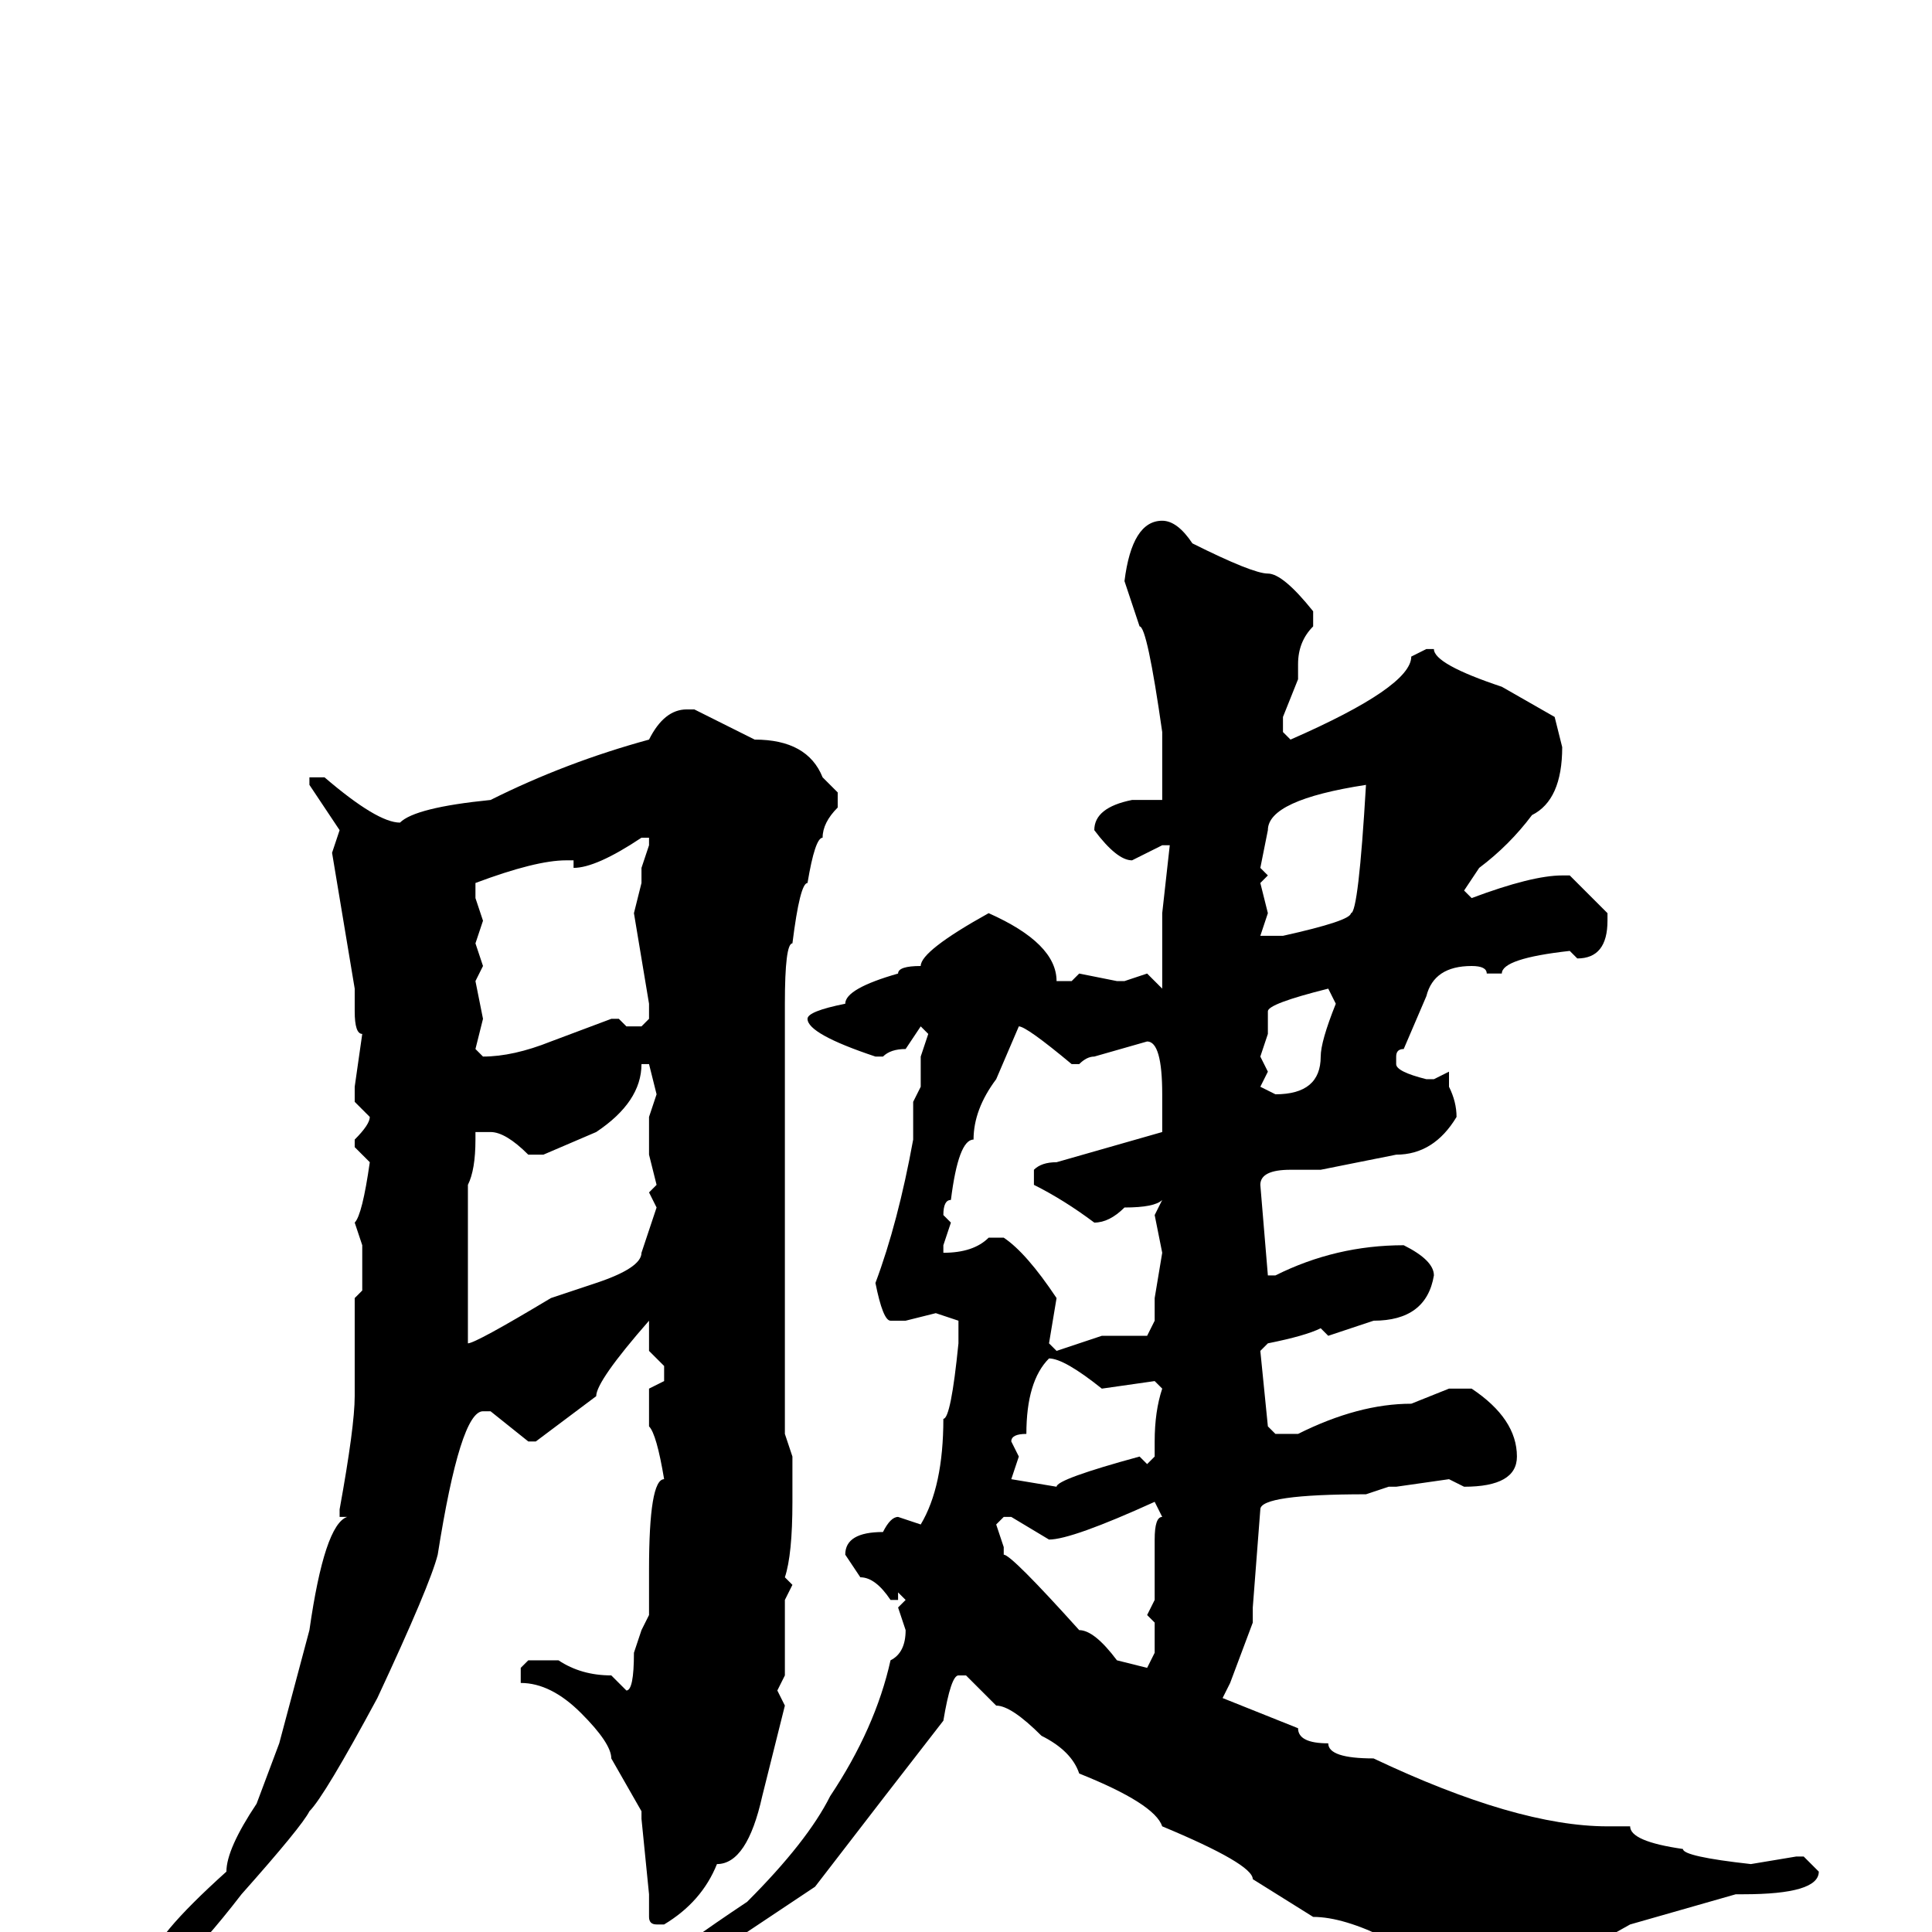 <svg xmlns="http://www.w3.org/2000/svg" viewBox="0 -256 256 256">
	<path fill="#000000" d="M154 -187Q156 -187 158 -184Q166 -180 168 -180Q170 -180 174 -175V-173Q172 -171 172 -168V-166L170 -161V-159L171 -158Q187 -165 187 -169L189 -170H190Q190 -168 199 -165L206 -161L207 -157Q207 -150 203 -148Q200 -144 196 -141L194 -138L195 -137Q203 -140 207 -140H208L213 -135V-134Q213 -129 209 -129L208 -130Q199 -129 199 -127H197Q197 -128 195 -128Q190 -128 189 -124L186 -117Q185 -117 185 -116V-115Q185 -114 189 -113H190L192 -114V-113V-112Q193 -110 193 -108Q190 -103 185 -103L175 -101H171Q167 -101 167 -99L168 -87H169Q177 -91 186 -91Q190 -89 190 -87Q189 -81 182 -81L176 -79L175 -80Q173 -79 168 -78L167 -77L168 -67L169 -66H172Q180 -70 187 -70L192 -72H195Q201 -68 201 -63Q201 -59 194 -59L192 -60L185 -59H184L181 -58Q167 -58 167 -56L166 -43V-41L163 -33L162 -31L172 -27Q172 -25 176 -25Q176 -23 182 -23Q201 -14 213 -14H216Q216 -12 223 -11Q223 -10 232 -9L238 -10H239L241 -8Q241 -5 231 -5H230L216 -1Q200 8 199 8Q196 6 191 5Q189 2 184 1Q178 -2 174 -2L166 -7Q166 -9 154 -14Q153 -17 143 -21Q142 -24 138 -26Q134 -30 132 -30L128 -34H127Q126 -34 125 -28Q118 -19 108 -6L90 6L88 4Q90 2 99 -4Q107 -12 110 -18Q116 -27 118 -36Q120 -37 120 -40L119 -43L120 -44L119 -45V-44H118Q116 -47 114 -47L112 -50Q112 -53 117 -53Q118 -55 119 -55L122 -54Q125 -59 125 -68Q126 -68 127 -78V-81L124 -82L120 -81H118Q117 -81 116 -86Q119 -94 121 -105V-110L122 -112V-113V-116L123 -119L122 -120L120 -117Q118 -117 117 -116H116Q107 -119 107 -121Q107 -122 112 -123Q112 -125 119 -127Q119 -128 122 -128Q122 -130 131 -135Q140 -131 140 -126H142L143 -127L148 -126H149L152 -127L154 -125V-126H155H154V-132V-135L155 -144H154L150 -142Q148 -142 145 -146Q145 -149 150 -150H154V-152V-153V-156V-159Q152 -173 151 -173L149 -179Q150 -187 154 -187ZM91 -162H92L100 -158Q107 -158 109 -153L111 -151V-149Q109 -147 109 -145Q108 -145 107 -139Q106 -139 105 -131Q104 -131 104 -123V-121V-107V-106V-103V-100Q104 -87 104 -81V-78V-74V-71V-68V-66L105 -63V-57Q105 -50 104 -47L105 -46L104 -44V-42V-36V-34L103 -32L104 -30L101 -18Q99 -9 95 -9Q93 -4 88 -1H87Q86 -1 86 -2V-5L85 -15V-16L81 -23Q81 -25 77 -29Q73 -33 69 -33V-34V-35L70 -36H74Q77 -34 81 -34L83 -32Q84 -32 84 -37L85 -40L86 -42V-44V-48Q86 -60 88 -60Q87 -66 86 -67V-72L88 -73V-75L86 -77V-81Q79 -73 79 -71L71 -65H70L65 -69H64Q61 -69 58 -50Q57 -46 50 -31Q43 -18 41 -16Q40 -14 32 -5Q22 8 15 11H14Q14 9 20 4Q20 1 30 -8Q30 -11 34 -17L37 -25L41 -40Q43 -54 46 -55H45V-56Q47 -67 47 -71V-74V-81V-84L48 -85V-87V-91L47 -94Q48 -95 49 -102L47 -104V-105Q49 -107 49 -108L47 -110V-112L48 -119Q47 -119 47 -122V-125L44 -143L45 -146L41 -152V-153H42H43Q50 -147 53 -147Q55 -149 65 -150Q75 -155 86 -158Q88 -162 91 -162ZM167 -141L168 -140L167 -139L168 -135L167 -132H168H170Q179 -134 179 -135Q180 -135 181 -152Q168 -150 168 -146ZM76 -141V-142H75Q71 -142 63 -139V-138V-137L64 -134L63 -131L64 -128L63 -126L64 -121L63 -117L64 -116Q68 -116 73 -118L81 -121H82L83 -120H85L86 -121V-123L84 -135L85 -139V-141L86 -144V-145H85Q79 -141 76 -141ZM168 -122V-121V-119L167 -116L168 -114L167 -112L169 -111Q175 -111 175 -116Q175 -118 177 -123L176 -125Q168 -123 168 -122ZM135 -120L132 -113Q129 -109 129 -105Q127 -105 126 -97Q125 -97 125 -95L126 -94L125 -91V-90Q129 -90 131 -92H133Q136 -90 140 -84L139 -78L140 -77L146 -79H152L153 -81V-84L154 -90L153 -95L154 -97Q153 -96 149 -96Q147 -94 145 -94Q141 -97 137 -99V-101Q138 -102 140 -102L154 -106V-108V-111Q154 -118 152 -118L145 -116Q144 -116 143 -115H142Q136 -120 135 -120ZM85 -115Q85 -110 79 -106L72 -103H70Q67 -106 65 -106H63V-105Q63 -101 62 -99V-94V-92V-84V-81V-78Q63 -78 73 -84L79 -86Q85 -88 85 -90L87 -96L86 -98L87 -99L86 -103V-106V-108L87 -111L86 -115ZM139 -76Q136 -73 136 -66Q134 -66 134 -65L135 -63L134 -60L140 -59Q140 -60 151 -63L152 -62L153 -63V-65Q153 -69 154 -72L153 -73L146 -72Q141 -76 139 -76ZM139 -52L134 -55H133L132 -54L133 -51V-50Q134 -50 143 -40Q145 -40 148 -36L152 -35L153 -37V-41L152 -42L153 -44V-52Q153 -55 154 -55L153 -57Q142 -52 139 -52Z"/>
</svg>